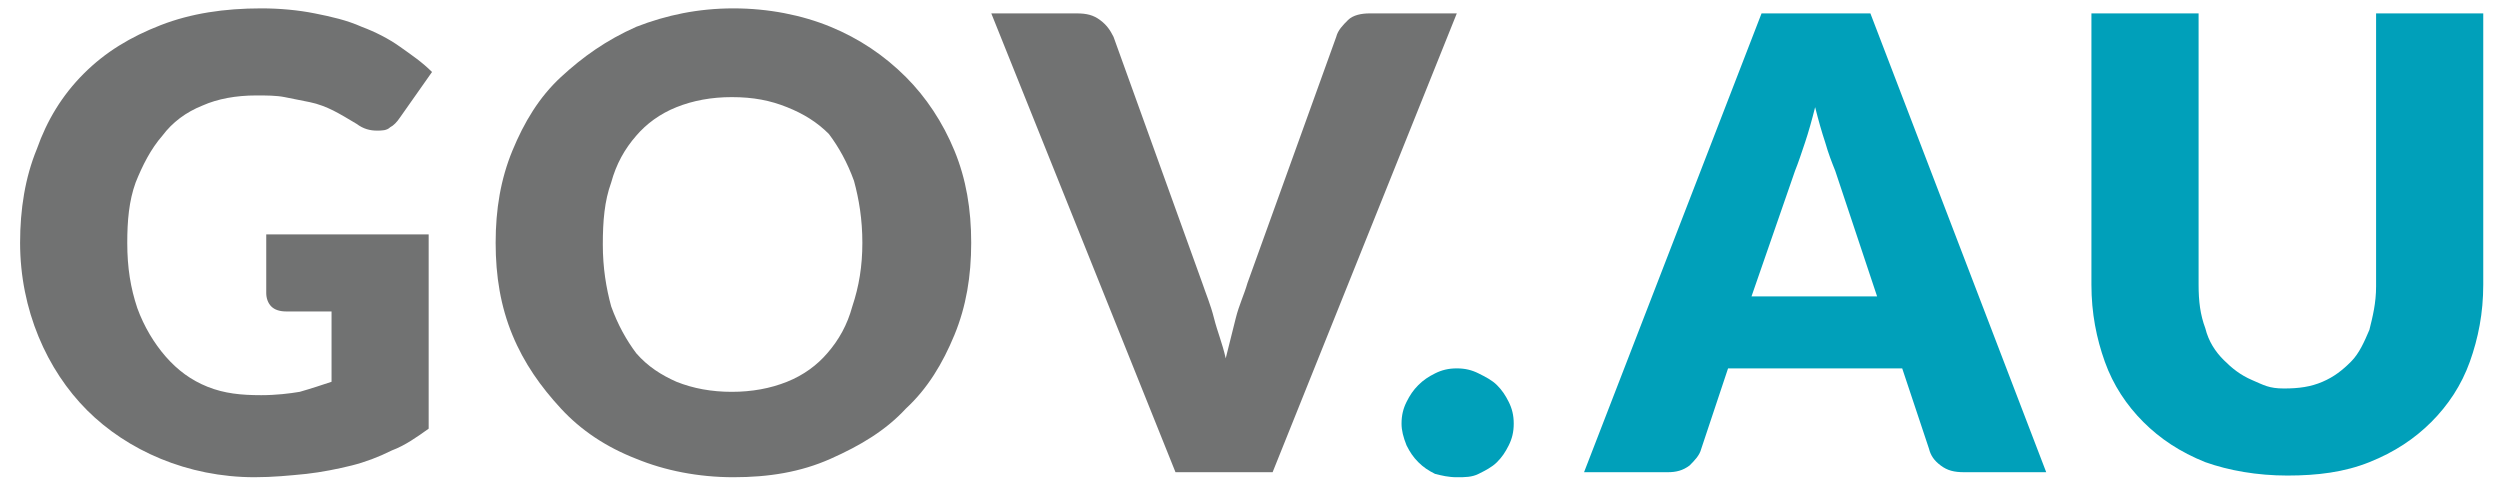 <?xml version="1.0" encoding="utf-8"?>
<!-- Generator: Adobe Illustrator 20.0.0, SVG Export Plug-In . SVG Version: 6.00 Build 0)  -->
<svg version="1.2" baseProfile="tiny" id="Layer_1" xmlns="http://www.w3.org/2000/svg" xmlns:xlink="http://www.w3.org/1999/xlink"
	 x="0px" y="0px" viewBox="0 0 149.3 29" xml:space="preserve">
<g>
	<path fill="#717272" d="M15.6,23.6c0.9,0,1.7-0.1,2.3-0.2c0.7-0.2,1.3-0.4,1.9-0.6v-4.2h-2.7c-0.4,0-0.7-0.1-0.9-0.3
		c-0.2-0.2-0.3-0.5-0.3-0.8V14h9.7v11.6c-0.7,0.5-1.4,1-2.2,1.3c-0.8,0.4-1.6,0.7-2.4,0.9s-1.8,0.4-2.7,0.5c-1,0.1-2,0.2-3.1,0.2
		c-2,0-3.9-0.4-5.6-1.1c-1.7-0.7-3.2-1.7-4.4-2.9c-1.2-1.2-2.2-2.7-2.9-4.4c-0.7-1.7-1.1-3.6-1.1-5.6c0-2,0.3-3.9,1-5.6
		C2.8,7.2,3.7,5.7,5,4.4s2.8-2.2,4.6-2.9s3.8-1,6-1c1.1,0,2.2,0.1,3.2,0.3c1,0.2,1.9,0.4,2.8,0.8c0.8,0.3,1.6,0.7,2.3,1.2
		s1.3,0.9,1.9,1.5L23.9,7c-0.2,0.3-0.4,0.5-0.6,0.6c-0.2,0.2-0.5,0.2-0.8,0.2c-0.4,0-0.8-0.1-1.2-0.4c-0.5-0.3-1-0.6-1.4-0.8
		c-0.4-0.2-0.9-0.4-1.4-0.5c-0.5-0.1-1-0.2-1.5-0.3c-0.5-0.1-1.1-0.1-1.7-0.1c-1.2,0-2.3,0.2-3.2,0.6c-1,0.4-1.8,1-2.4,1.8
		C9,8.9,8.5,9.9,8.1,10.9c-0.4,1.1-0.5,2.3-0.5,3.6c0,1.5,0.2,2.7,0.6,3.9c0.4,1.1,1,2.1,1.7,2.9c0.7,0.8,1.5,1.4,2.5,1.8
		S14.4,23.6,15.6,23.6z"/>
	<path fill="#717272" d="M58,14.5c0,2-0.3,3.8-1,5.5s-1.6,3.2-2.9,4.4c-1.2,1.3-2.7,2.2-4.5,3s-3.7,1.1-5.8,1.1s-4.1-0.4-5.8-1.1
		c-1.8-0.7-3.3-1.7-4.5-3s-2.2-2.7-2.9-4.4s-1-3.5-1-5.5s0.3-3.8,1-5.5c0.7-1.7,1.6-3.2,2.9-4.4s2.7-2.2,4.5-3
		c1.8-0.7,3.7-1.1,5.8-1.1s4.1,0.4,5.8,1.1s3.2,1.7,4.5,3C55.3,5.8,56.3,7.3,57,9S58,12.5,58,14.5z M51.5,14.5
		c0-1.4-0.2-2.6-0.5-3.7c-0.4-1.1-0.9-2-1.5-2.8C48.8,7.3,48,6.8,47,6.4c-1-0.4-2-0.6-3.3-0.6c-1.2,0-2.3,0.2-3.3,0.6
		c-1,0.4-1.8,1-2.4,1.7c-0.7,0.8-1.2,1.7-1.5,2.8c-0.4,1.1-0.5,2.3-0.5,3.7c0,1.4,0.2,2.6,0.5,3.7c0.4,1.1,0.9,2,1.5,2.8
		c0.7,0.8,1.5,1.3,2.4,1.7c1,0.4,2.1,0.6,3.3,0.6c1.2,0,2.3-0.2,3.3-0.6c1-0.4,1.8-1,2.4-1.7c0.7-0.8,1.2-1.7,1.5-2.8
		C51.3,17.1,51.5,15.9,51.5,14.5z"/>
	<path fill="#717272" d="M59.2,0.8h5.1c0.6,0,1,0.1,1.4,0.4c0.4,0.3,0.6,0.6,0.8,1l5.3,14.7c0.2,0.6,0.5,1.3,0.7,2.1
		c0.2,0.8,0.5,1.5,0.7,2.4c0.2-0.8,0.4-1.6,0.6-2.4c0.2-0.8,0.5-1.4,0.7-2.1l5.3-14.7c0.1-0.4,0.4-0.7,0.7-1s0.8-0.4,1.3-0.4h5.2
		l-11,27.4h-5.8L59.2,0.8z"/>
	<path fill="#00A0BA" d="M83.7,25.3c0-0.5,0.1-0.9,0.3-1.3c0.2-0.4,0.4-0.7,0.7-1s0.6-0.5,1-0.7s0.8-0.3,1.3-0.3
		c0.5,0,0.9,0.1,1.3,0.3s0.8,0.4,1.1,0.7s0.5,0.6,0.7,1s0.3,0.8,0.3,1.3s-0.1,0.9-0.3,1.3c-0.2,0.4-0.4,0.7-0.7,1s-0.7,0.5-1.1,0.7
		c-0.4,0.2-0.8,0.2-1.3,0.2c-0.5,0-0.9-0.1-1.3-0.2c-0.4-0.2-0.7-0.4-1-0.7s-0.5-0.6-0.7-1C83.8,26.1,83.7,25.7,83.7,25.3z"/>
	<path fill="#00A0BA" d="M122.2,28.2h-4.9c-0.6,0-1-0.1-1.4-0.4s-0.6-0.6-0.7-1l-1.6-4.8h-10.4l-1.6,4.8c-0.1,0.4-0.4,0.7-0.7,1
		c-0.4,0.3-0.8,0.4-1.3,0.4h-5l10.6-27.4h6.5L122.2,28.2z M104.6,17.7h7.5l-2.5-7.5c-0.2-0.5-0.4-1-0.6-1.7
		c-0.2-0.6-0.4-1.3-0.6-2.1c-0.2,0.8-0.4,1.5-0.6,2.1s-0.4,1.2-0.6,1.7L104.6,17.7z"/>
	<path fill="#00A0BA" d="M136.4,23.2c0.9,0,1.6-0.1,2.3-0.4c0.7-0.3,1.2-0.7,1.7-1.2c0.5-0.5,0.8-1.2,1.1-1.9
		c0.2-0.8,0.4-1.6,0.4-2.6V0.8h6.4V17c0,1.7-0.3,3.2-0.8,4.6c-0.5,1.4-1.3,2.6-2.3,3.6s-2.2,1.8-3.7,2.4c-1.5,0.6-3.1,0.8-4.9,0.8
		c-1.8,0-3.5-0.3-4.9-0.8c-1.5-0.6-2.7-1.4-3.7-2.4c-1-1-1.8-2.2-2.3-3.6s-0.8-2.9-0.8-4.6V0.8h6.4V17c0,1,0.1,1.8,0.4,2.6
		c0.2,0.8,0.6,1.4,1.1,1.9c0.5,0.5,1,0.9,1.7,1.2S135.5,23.2,136.4,23.2z"/>
</g>
</svg>
